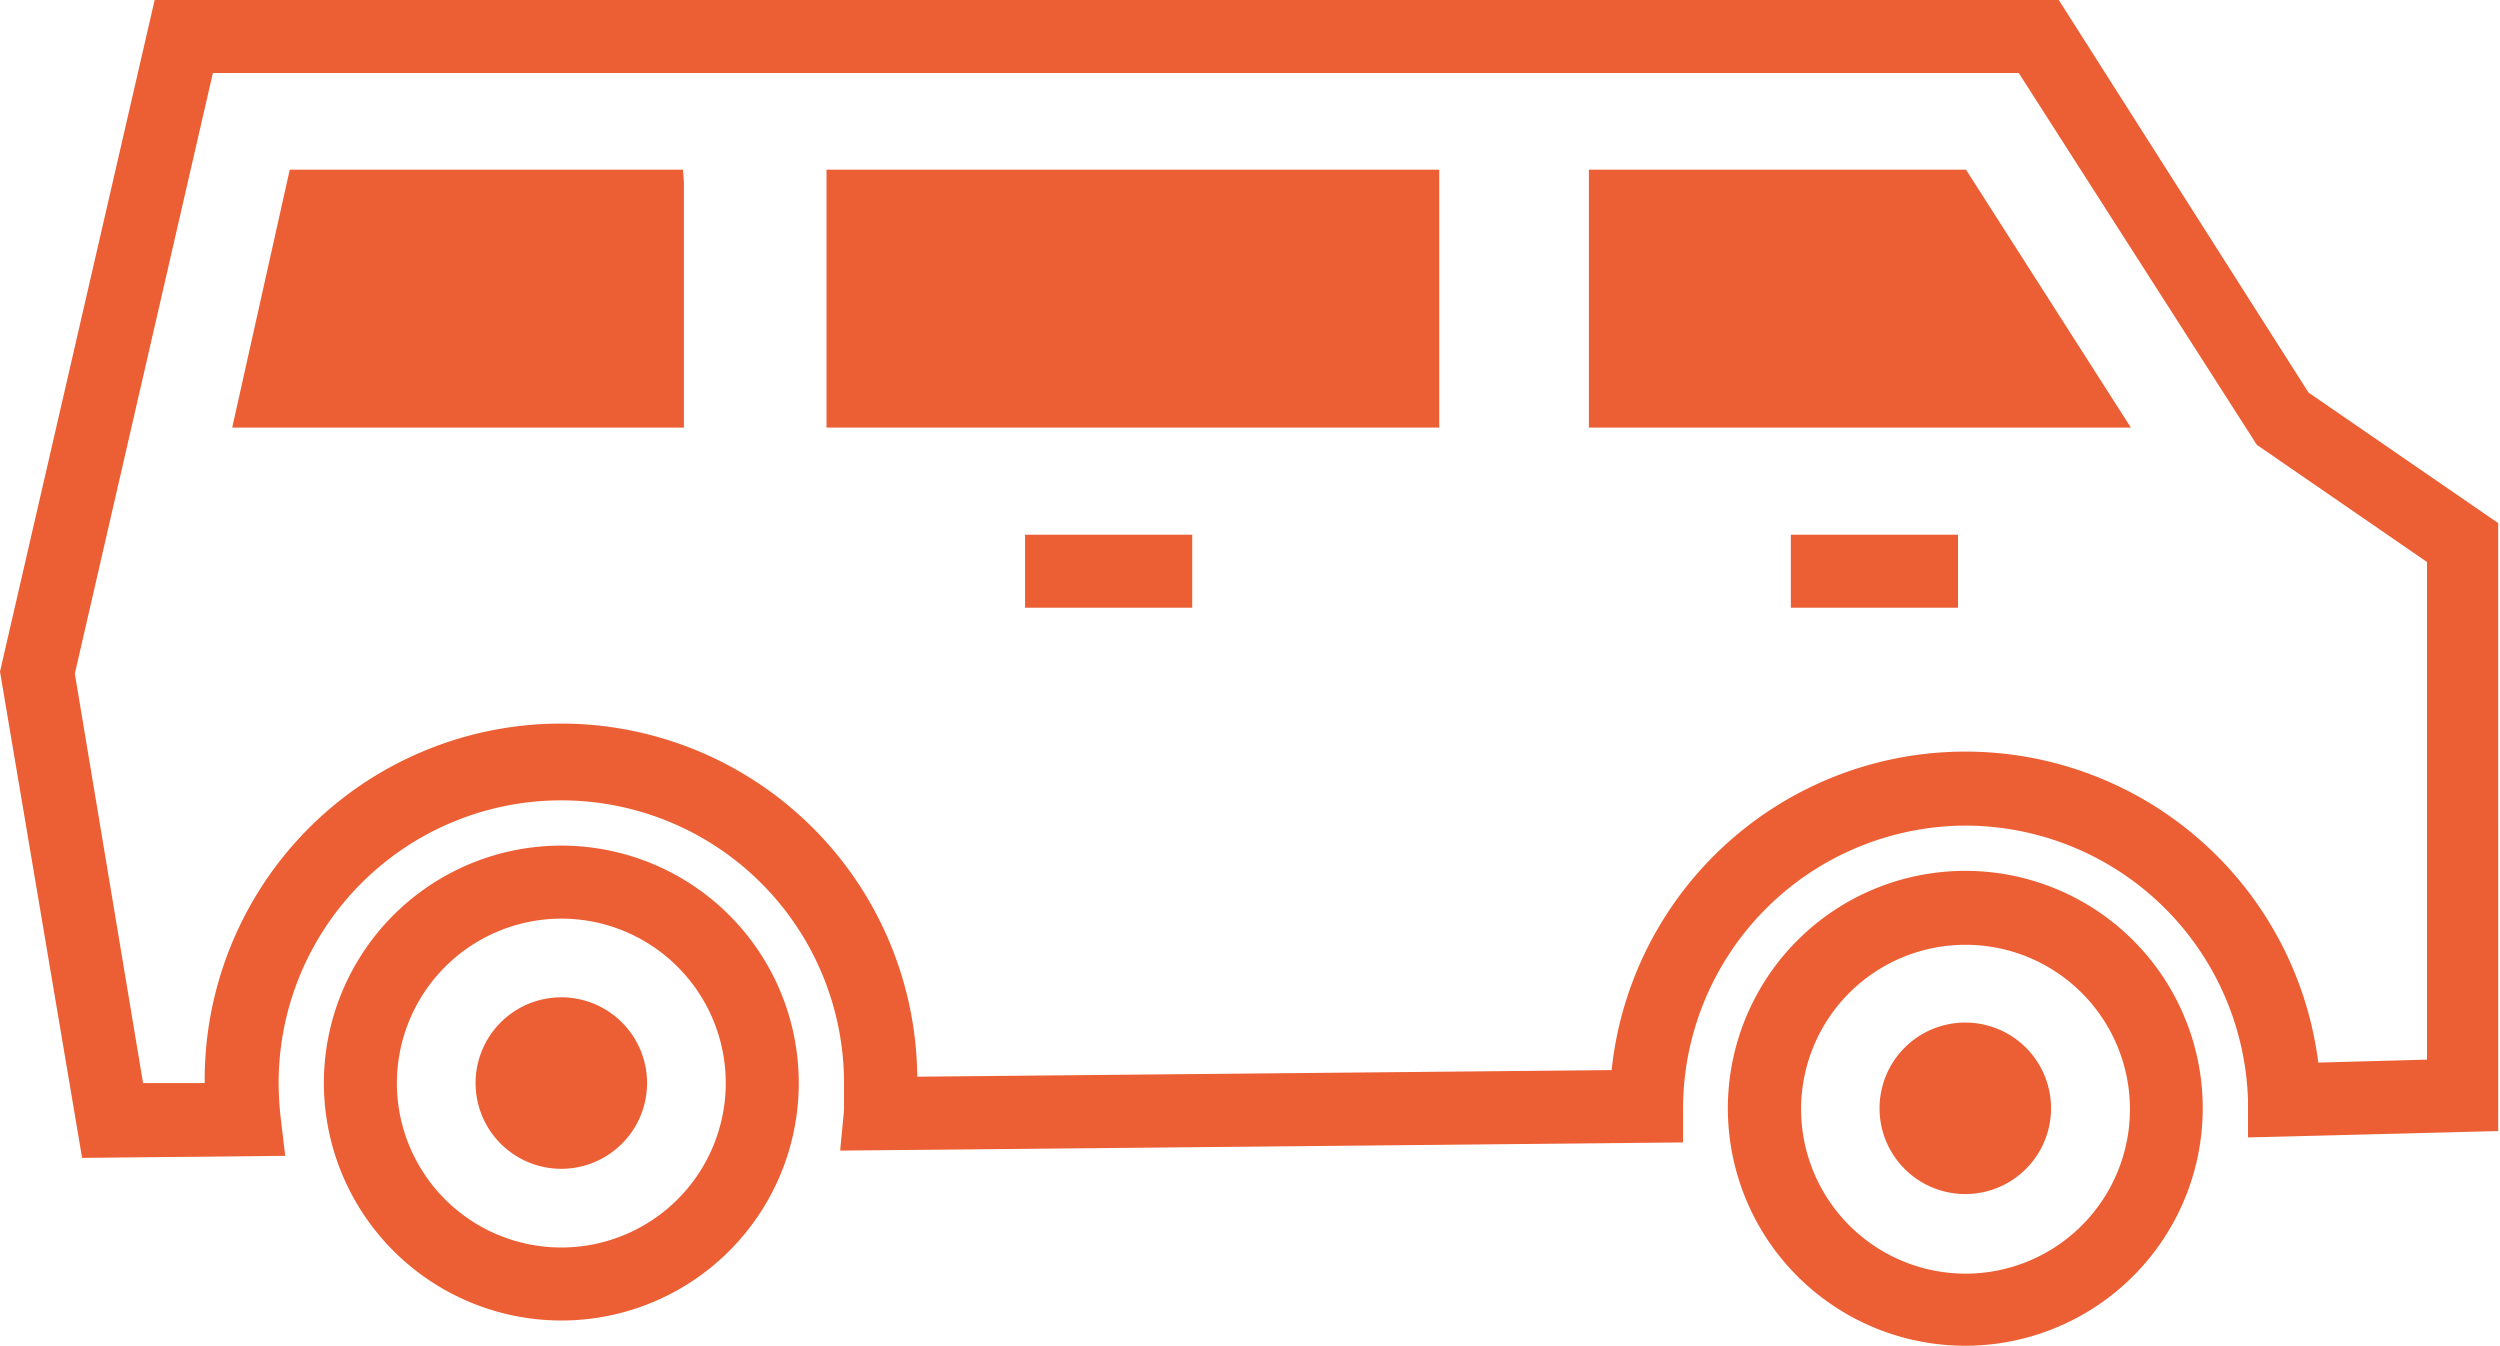 <svg xmlns="http://www.w3.org/2000/svg" viewBox="0 0 109.92 59.17"><defs><style>.cls-1{fill:#ec5e33;}</style></defs><g id="Layer_2" data-name="Layer 2"><g id="Layer_3" data-name="Layer 3"><path class="cls-1" d="M24.68,58.06A10.44,10.44,0,1,0,14.24,47.62,10.45,10.45,0,0,0,24.68,58.06Zm0-17.67a7.23,7.23,0,1,1-7.23,7.23A7.24,7.24,0,0,1,24.68,40.39Z"/><path class="cls-1" d="M24.68,51.39a3.77,3.77,0,1,0-3.77-3.77A3.77,3.77,0,0,0,24.68,51.39Z"/><path class="cls-1" d="M12.54,50.82l-.21-1.77a14.18,14.18,0,0,1-.08-1.43,12.43,12.43,0,0,1,24.86,0c0,.38,0,.79,0,1.19l-.17,1.78L74,50.23V48.65A12.46,12.46,0,0,1,86.41,36.3,12.45,12.45,0,0,1,98.84,48.4l0,1.61,11-.28V23l-8.34-5.74L90.52,0H6.8L0,29.53,3.61,50.91ZM9.36,3.21h79.4L99.23,19.56l7.48,5.15V46.59l-4.78.13a15.64,15.64,0,0,0-31.07.33l-30.53.29A15.65,15.65,0,0,0,9,47.62v0l-2.71,0-3-18Z"/><path class="cls-1" d="M96.85,48.73A10.44,10.44,0,1,0,86.41,59.17,10.45,10.45,0,0,0,96.85,48.73Zm-17.66,0A7.23,7.23,0,1,1,86.41,56,7.24,7.24,0,0,1,79.19,48.73Z"/><path class="cls-1" d="M90.18,48.73a3.77,3.77,0,1,0-3.77,3.77A3.77,3.77,0,0,0,90.18,48.73Z"/><polygon class="cls-1" points="30.07 8.01 30.03 7.46 12.74 7.46 10.21 18.8 30.07 18.8 30.07 8.01"/><polygon class="cls-1" points="86.44 7.46 69.86 7.46 69.86 8.24 69.86 18.8 93.69 18.8 86.44 7.46"/><polygon class="cls-1" points="63.28 7.94 63.28 7.46 36.34 7.46 36.34 7.94 36.34 18.8 63.28 18.8 63.28 7.94"/><rect class="cls-1" x="78.74" y="23.51" width="7.35" height="3.21"/><rect class="cls-1" x="45.07" y="23.51" width="7.35" height="3.21"/></g></g></svg>